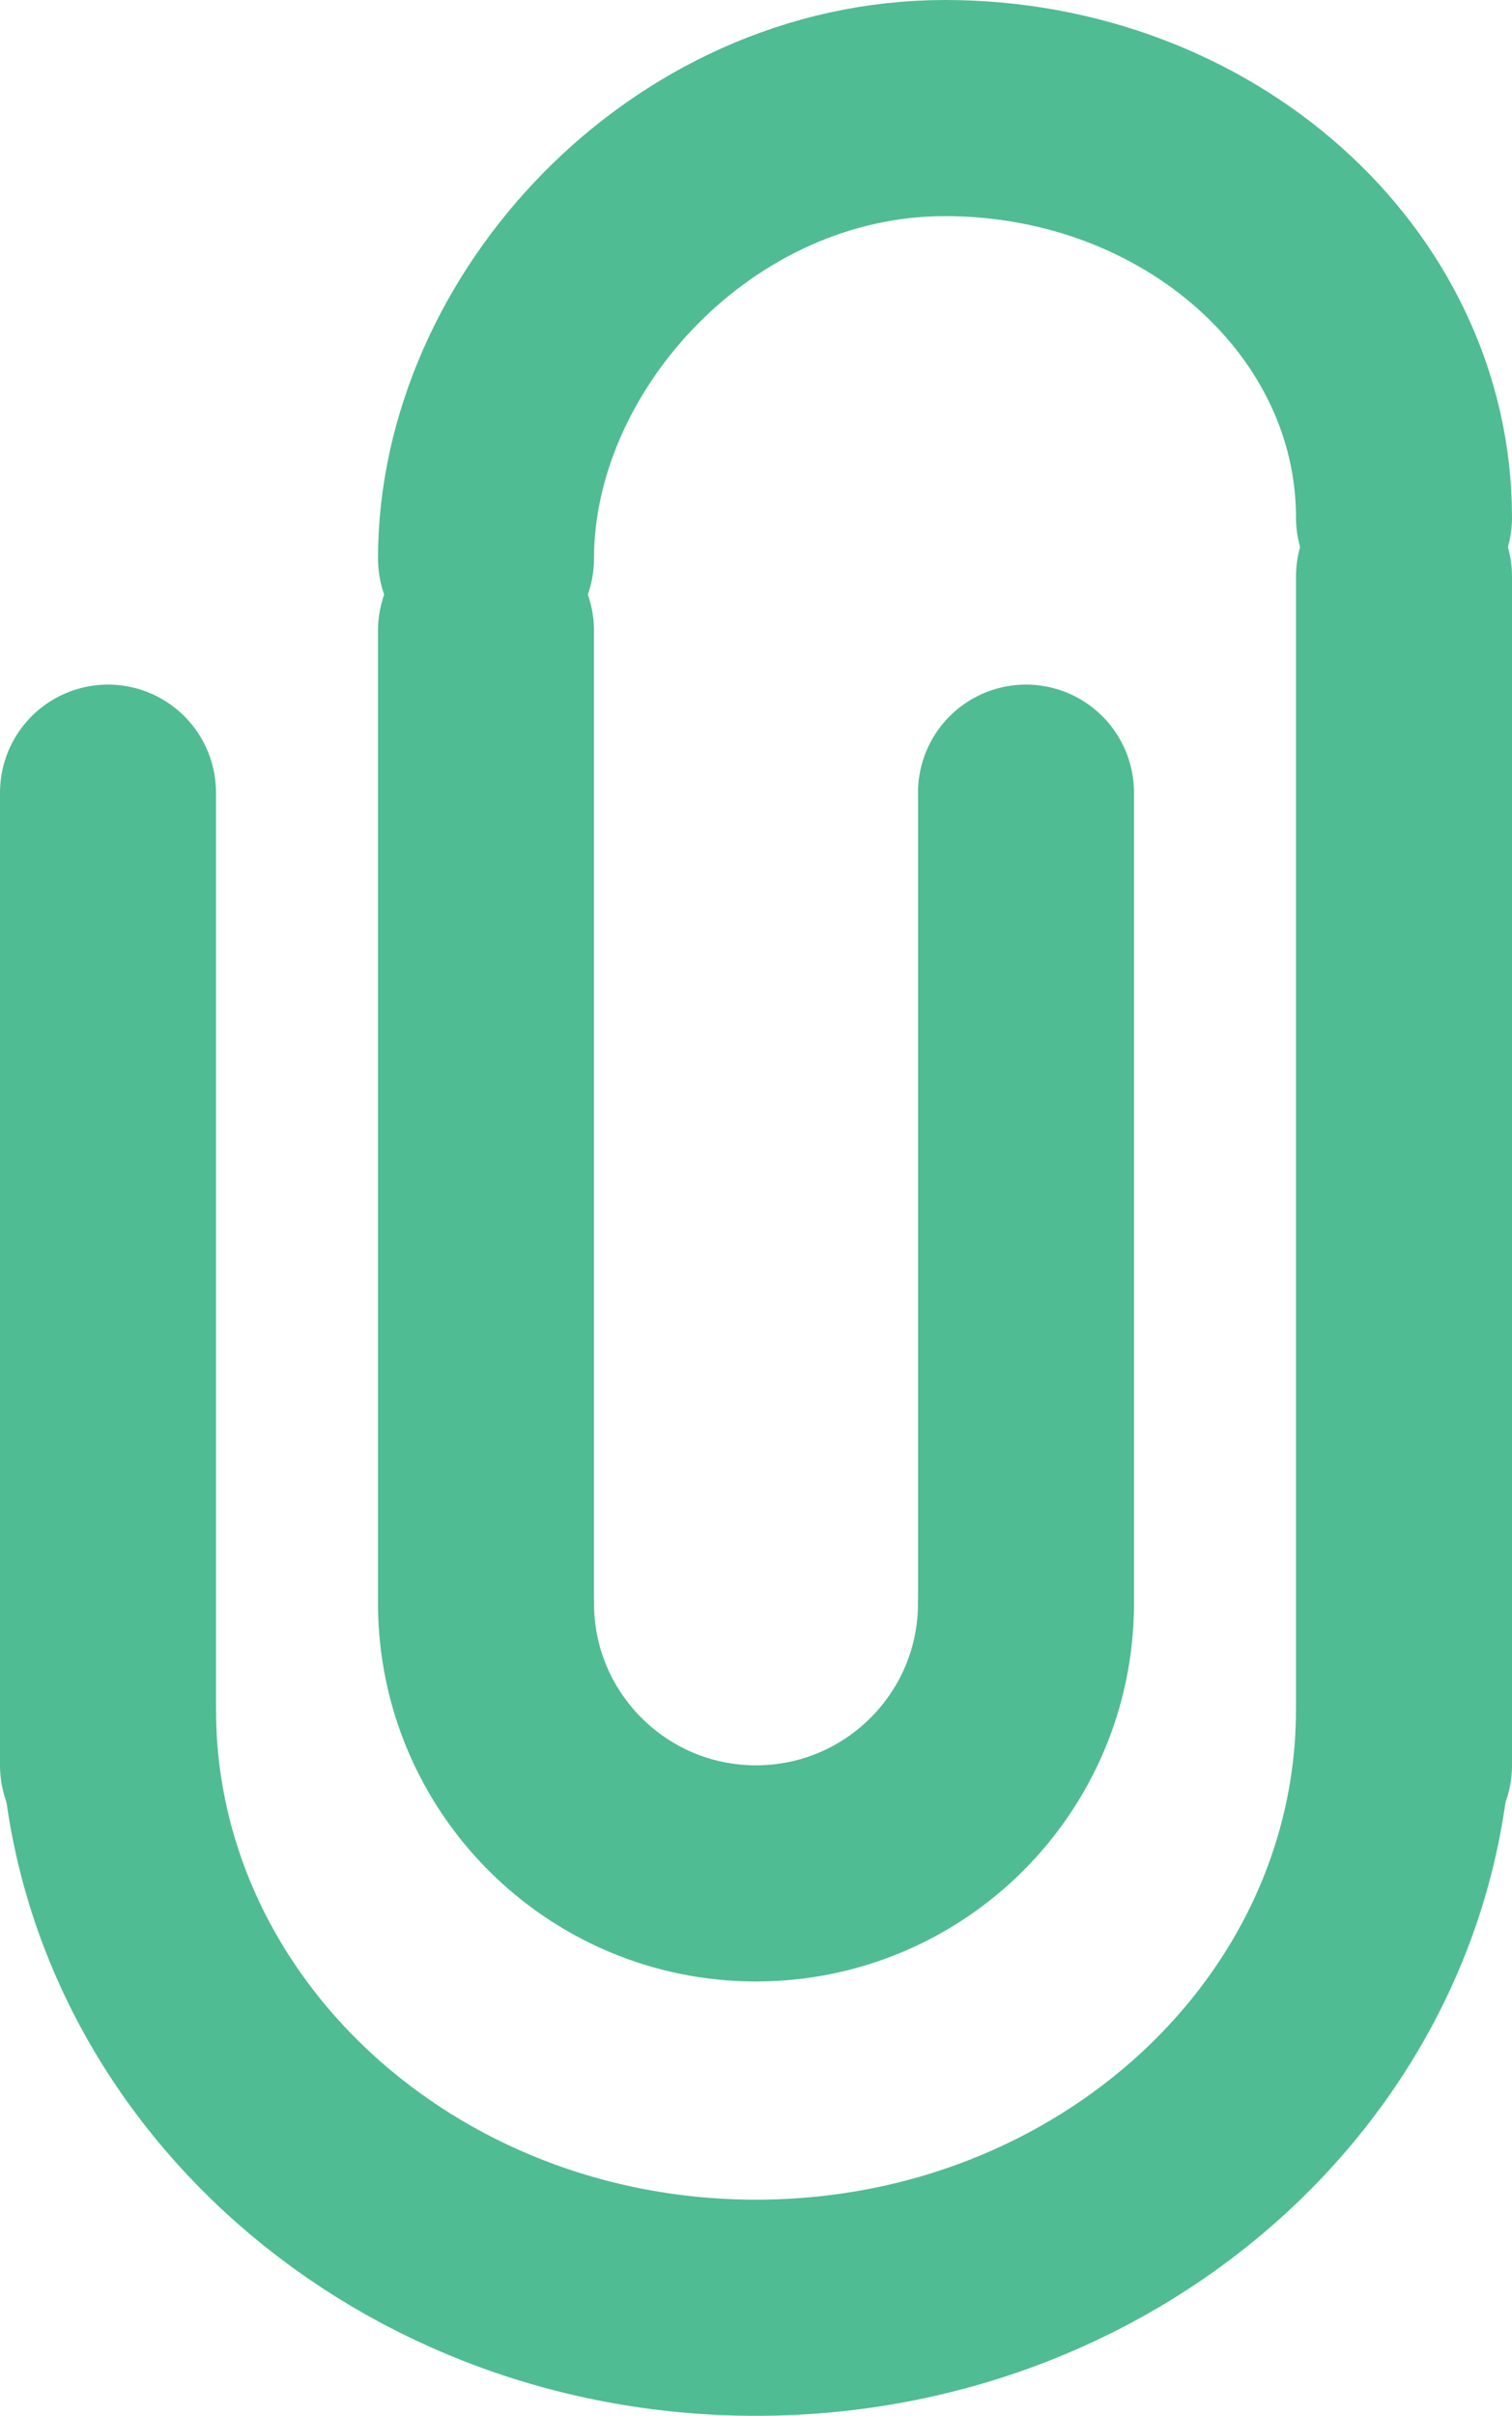 <?xml version="1.0" encoding="utf-8"?>
<!-- Generator: Adobe Illustrator 19.2.1, SVG Export Plug-In . SVG Version: 6.00 Build 0)  -->
<!DOCTYPE svg PUBLIC "-//W3C//DTD SVG 1.1//EN" "http://www.w3.org/Graphics/SVG/1.1/DTD/svg11.dtd">
<svg version="1.1" id="icons" xmlns="http://www.w3.org/2000/svg" xmlns:xlink="http://www.w3.org/1999/xlink" x="0px" y="0px"
	 width="28px" height="44.707px" viewBox="0 0 28 44.707" enable-background="new 0 0 28 44.707" xml:space="preserve">
<g id="Icon_27_">
	
		<line fill="none" stroke="#50BC93" stroke-width="4" stroke-linecap="round" stroke-linejoin="round" stroke-miterlimit="10" x1="2" y1="14.669" x2="2" y2="32.669"/>
	<path fill="none" stroke="#50BC93" stroke-width="4" stroke-linecap="round" stroke-linejoin="round" stroke-miterlimit="10" d="
		M26,31.63c0,6.118-5.373,11.077-12,11.077S2,37.748,2,31.63"/>
	
		<line fill="none" stroke="#50BC93" stroke-width="4" stroke-linecap="round" stroke-linejoin="round" stroke-miterlimit="10" x1="26" y1="10.669" x2="26" y2="32.669"/>
	<path fill="none" stroke="#50BC93" stroke-width="4" stroke-linecap="round" stroke-linejoin="round" stroke-miterlimit="10" d="
		M26,9.579C26,5.393,22.194,2,17.5,2S9,6.151,9,10.337"/>
	
		<line fill="none" stroke="#50BC93" stroke-width="4" stroke-linecap="round" stroke-linejoin="round" stroke-miterlimit="10" x1="9" y1="11.669" x2="9" y2="29.669"/>
	<path fill="none" stroke="#50BC93" stroke-width="4" stroke-linecap="round" stroke-linejoin="round" stroke-miterlimit="10" d="
		M19,29.669c0,2.761-2.239,5-5,5s-5-2.239-5-5"/>
	
		<line fill="none" stroke="#50BC93" stroke-width="4" stroke-linecap="round" stroke-linejoin="round" stroke-miterlimit="10" x1="19" y1="14.669" x2="19" y2="29.669"/>
</g>
</svg>
